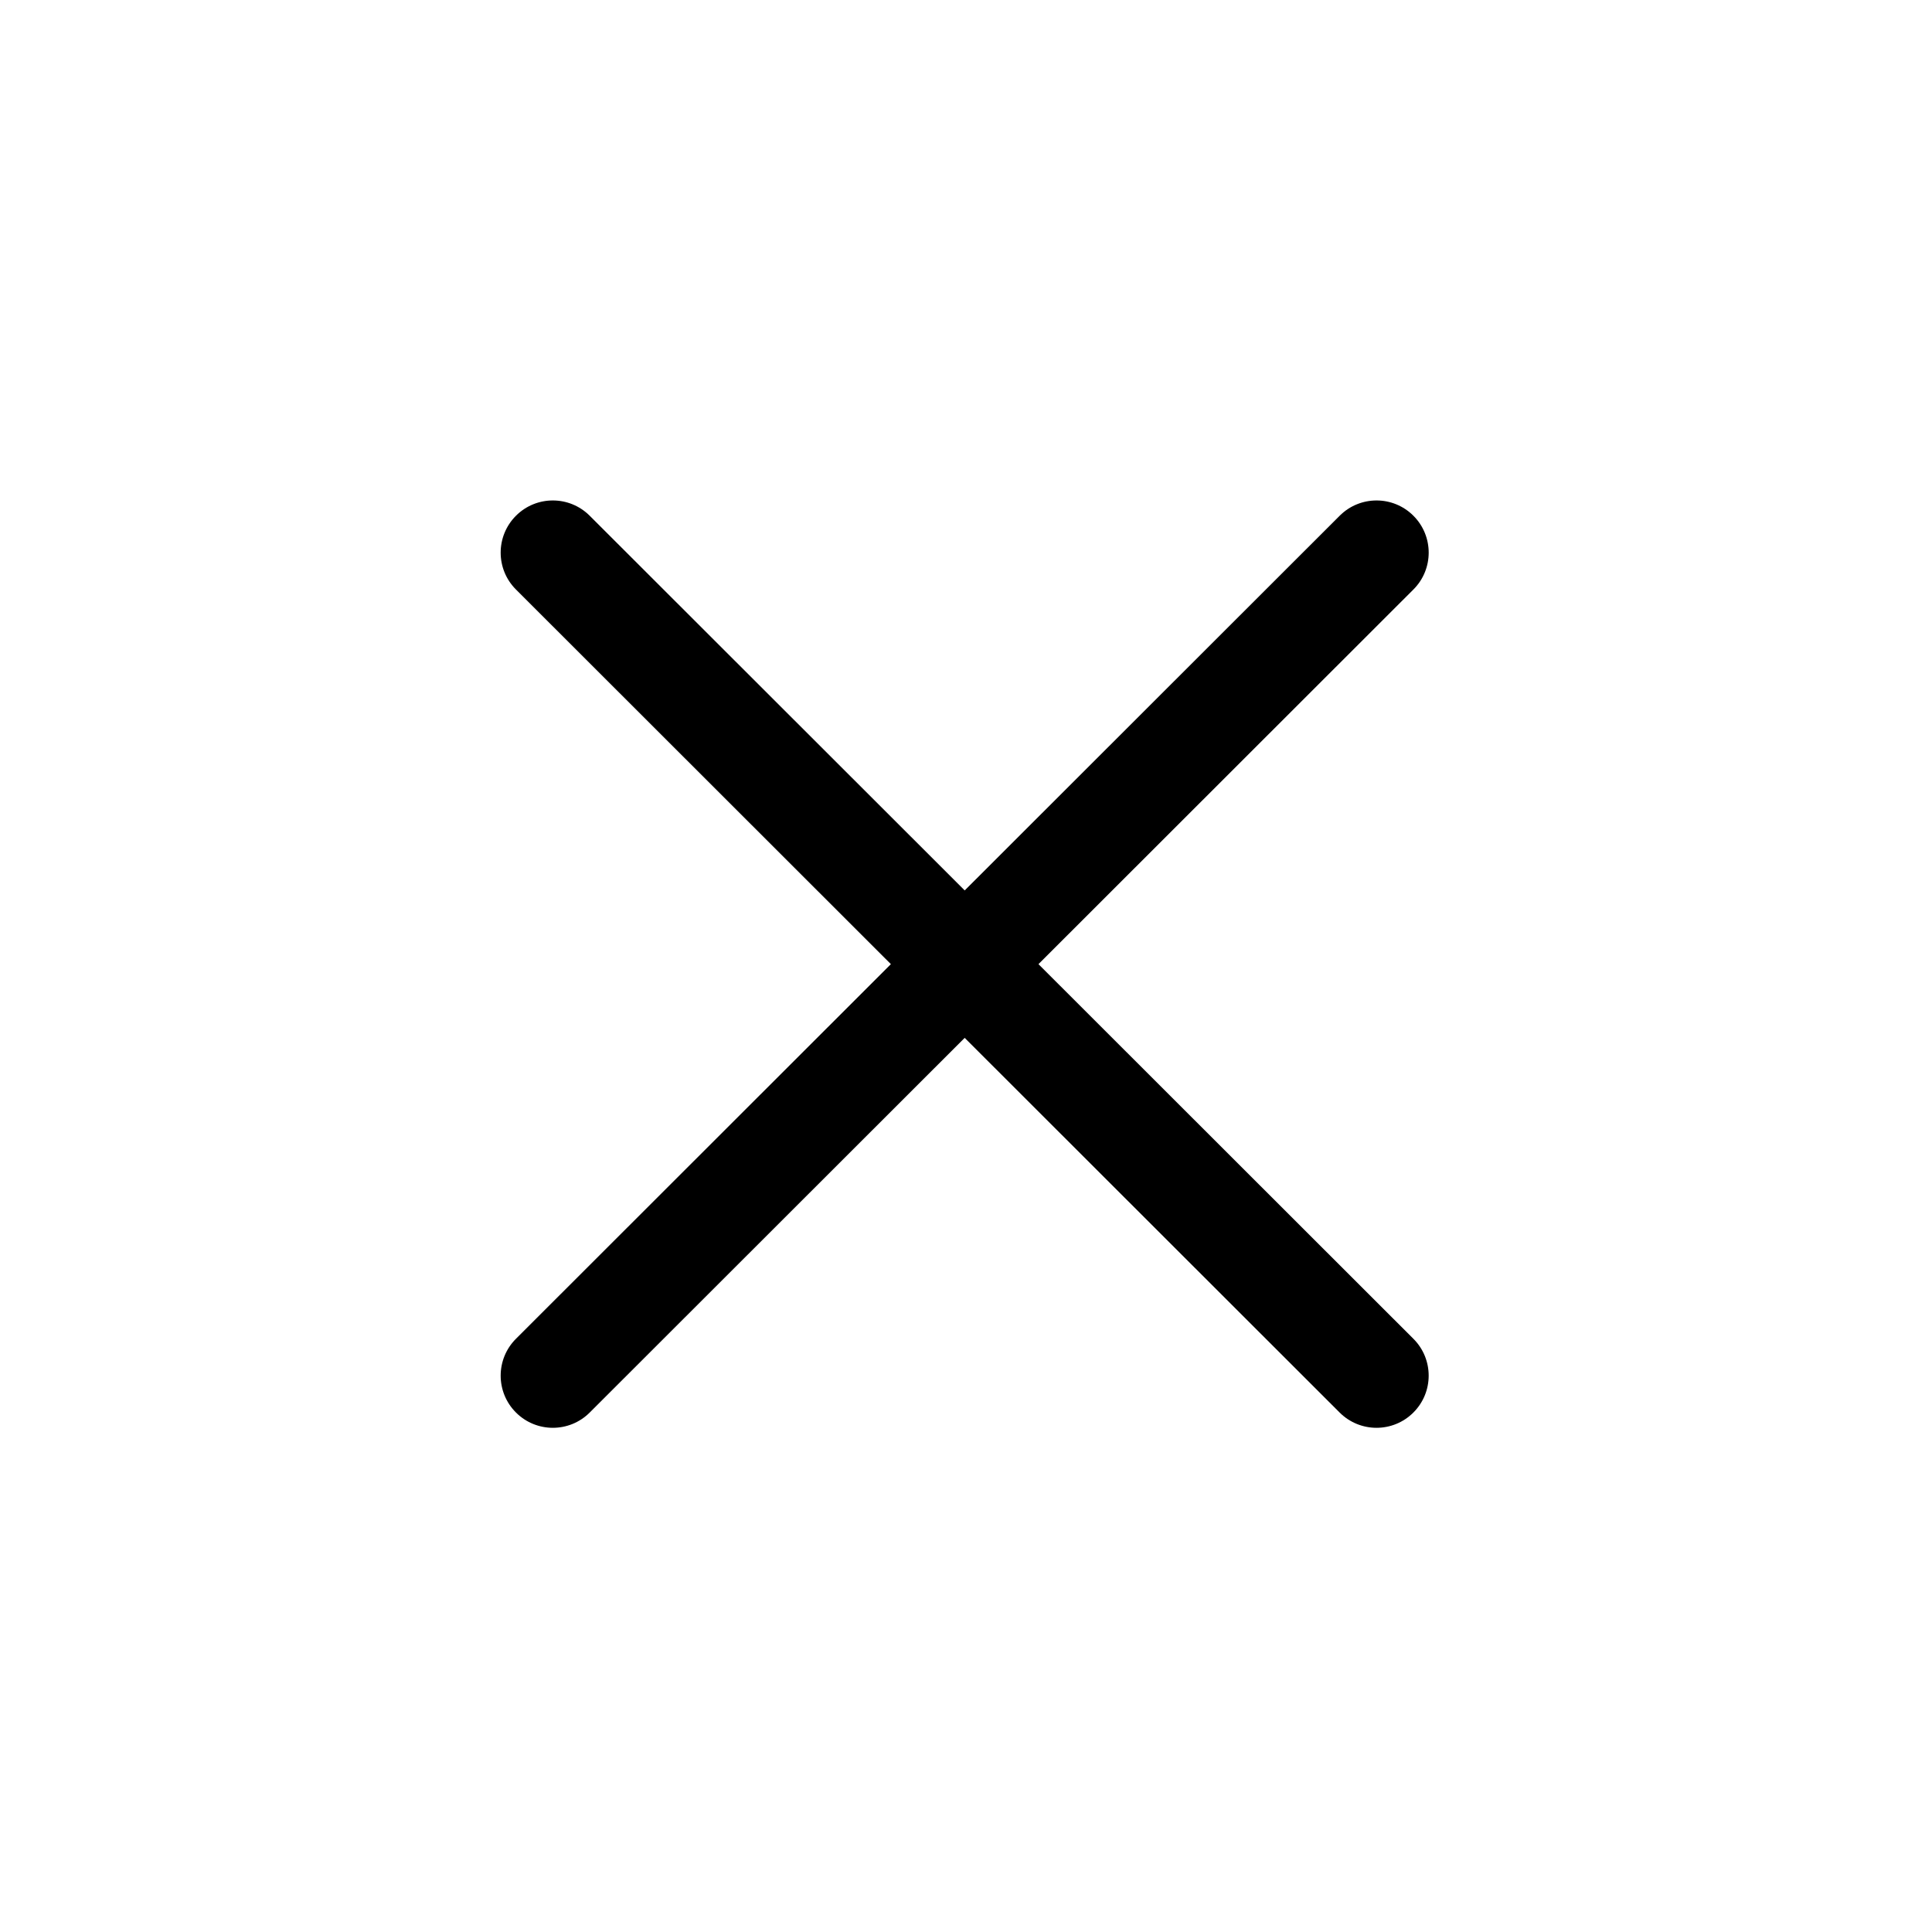 <svg height='300px' width='300px'  fill="#000000" xmlns="http://www.w3.org/2000/svg" xmlns:xlink="http://www.w3.org/1999/xlink" version="1.1" x="0px" y="0px" viewBox="0 0 100 100" enable-background="new 0 0 100 100" xml:space="preserve"><path fill="#000000" d="M73.159,26.696c-1.054-1.056-2.764-1.056-3.818-0.001L49.933,46.088L30.523,26.695  c-1.054-1.055-2.764-1.055-3.818,0.001c-1.054,1.055-1.054,2.765,0.002,3.818l19.405,19.39l-19.405,19.39  c-1.056,1.054-1.056,2.763-0.002,3.817c0.527,0.528,1.219,0.792,1.91,0.792s1.382-0.264,1.908-0.79l19.409-19.393l19.408,19.393  c0.527,0.526,1.218,0.79,1.908,0.79c0.692,0,1.383-0.264,1.91-0.792c1.054-1.055,1.054-2.764-0.002-3.817l-19.405-19.39  l19.405-19.39C74.213,29.461,74.213,27.751,73.159,26.696z"></path></svg>